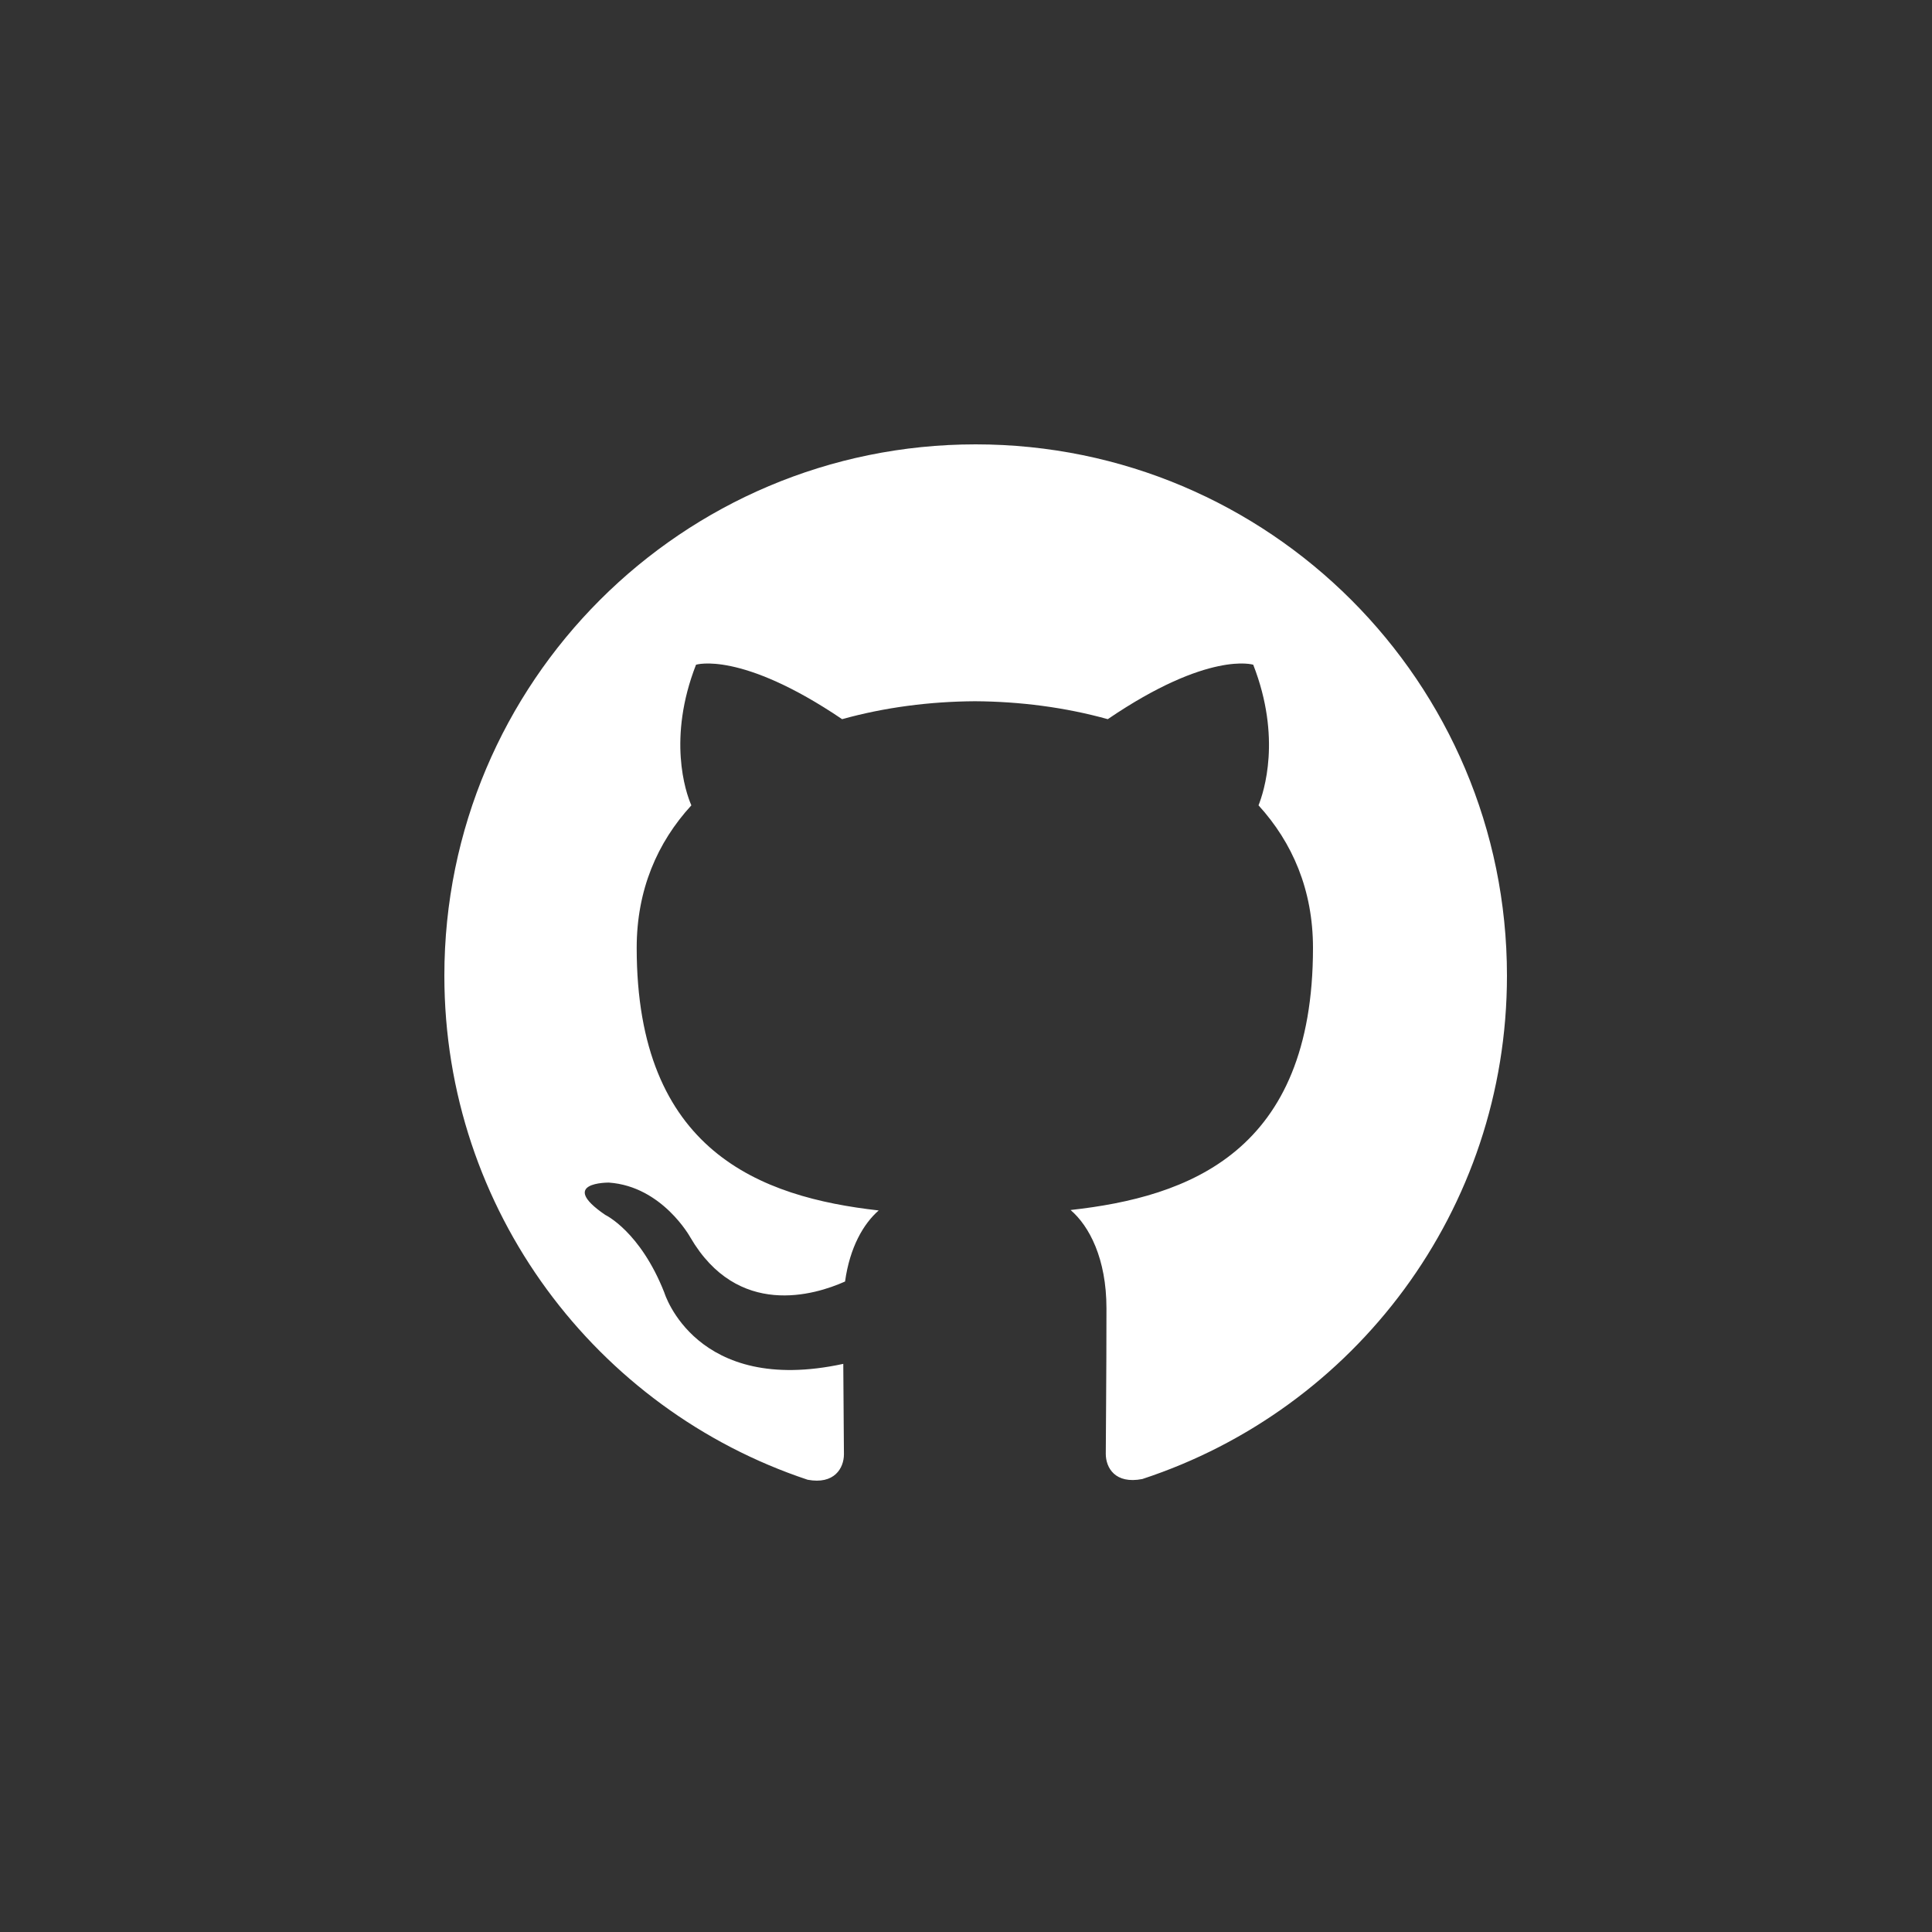 <svg width="100" height="100" viewBox="0 0 100 100" fill="none" xmlns="http://www.w3.org/2000/svg">
<rect x="0" y="0" width="100" height="100" fill="#333333" stroke="none"/>
<path d="M50.5 23C35.306 23 23 35.313 23 50.5C23 62.653 30.879 72.958 41.803 76.591C43.178 76.85 43.682 75.999 43.682 75.268C43.682 74.615 43.659 72.885 43.648 70.593C35.998 72.252 34.385 66.904 34.385 66.904C33.134 63.73 31.326 62.882 31.326 62.882C28.835 61.177 31.518 61.211 31.518 61.211C34.28 61.404 35.73 64.044 35.73 64.044C38.182 68.249 42.167 67.034 43.74 66.331C43.987 64.552 44.695 63.34 45.481 62.653C39.374 61.965 32.955 59.6 32.955 49.063C32.955 46.061 34.021 43.609 35.785 41.684C35.476 40.99 34.548 38.194 36.026 34.406C36.026 34.406 38.329 33.668 43.588 37.224C45.788 36.612 48.126 36.31 50.463 36.296C52.801 36.31 55.138 36.612 57.338 37.224C62.563 33.668 64.867 34.406 64.867 34.406C66.345 38.194 65.416 40.99 65.141 41.684C66.895 43.609 67.96 46.061 67.96 49.063C67.96 59.628 61.532 61.954 55.413 62.63C56.376 63.455 57.27 65.141 57.27 67.717C57.27 71.398 57.235 74.354 57.235 75.248C57.235 75.97 57.717 76.829 59.126 76.554C70.128 72.947 78 62.634 78 50.5C78 35.313 65.687 23 50.5 23" fill="white"/>
</svg>
